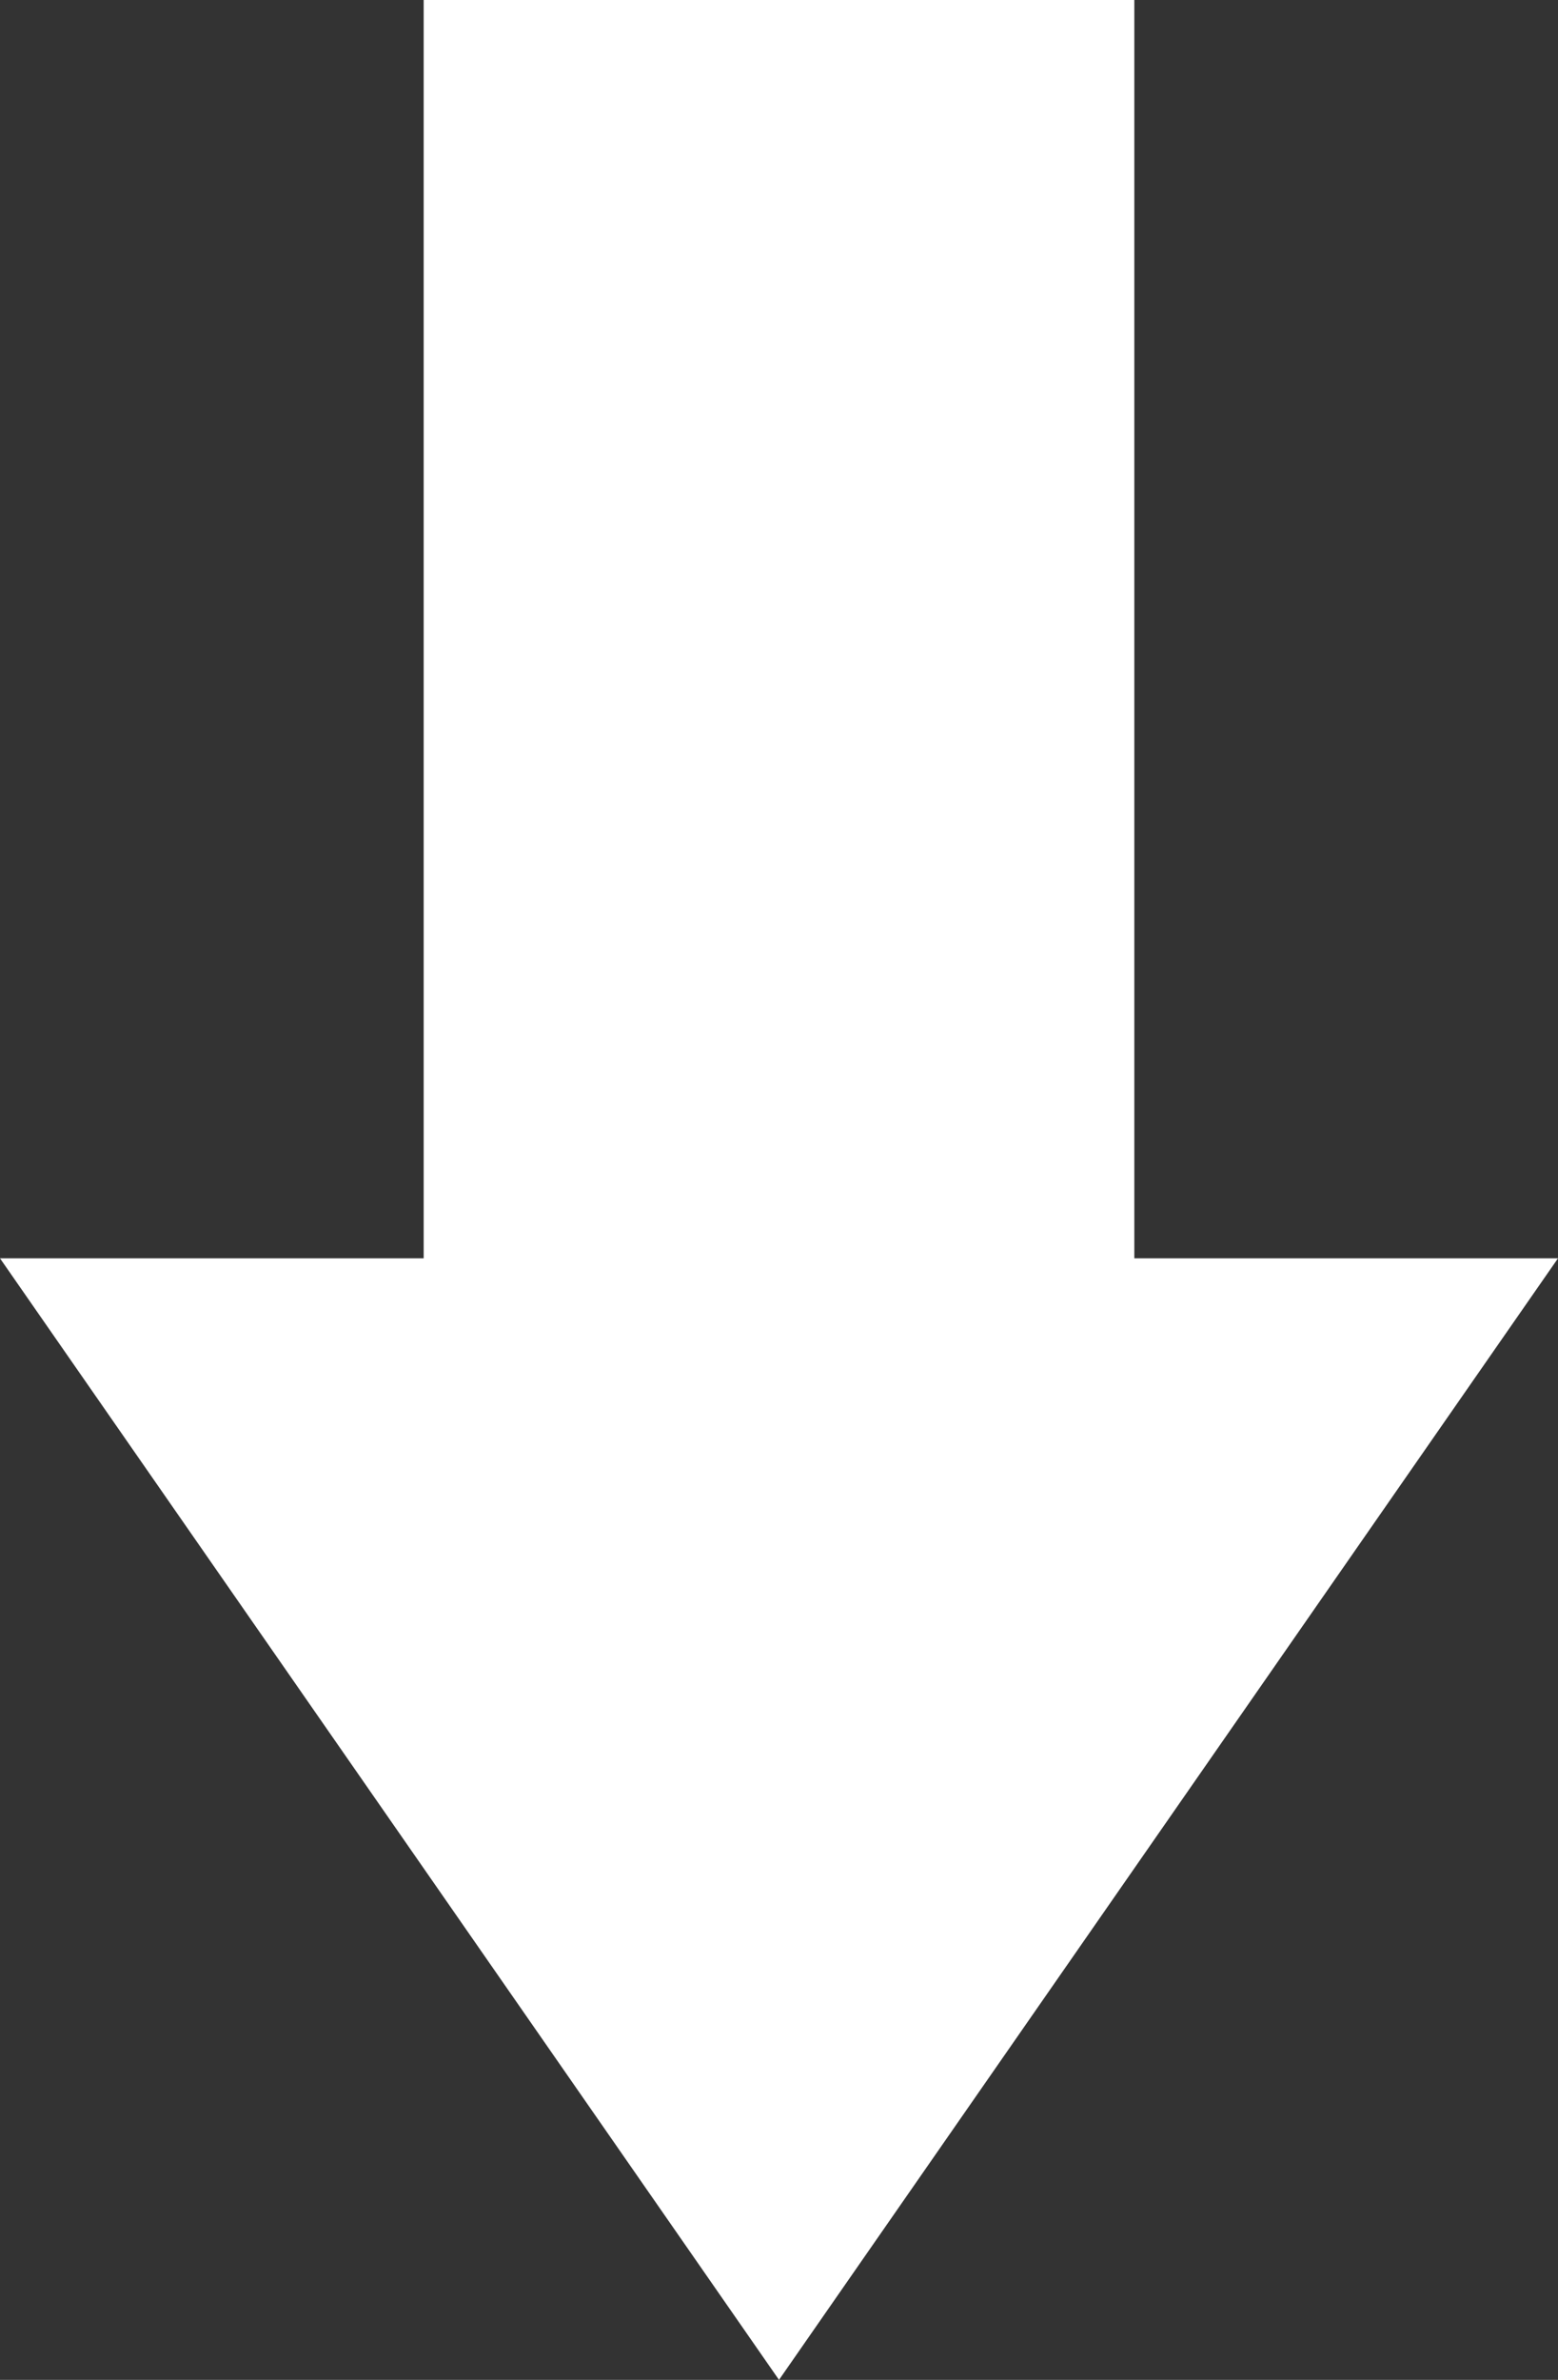 <svg xmlns="http://www.w3.org/2000/svg" width="114" height="174" viewBox="0 0 114 174">
  <rect x="0" y="0" width="114" height="174" fill="#333333" stroke="none"/>
  <g id="Group_8" data-name="Group 8" transform="translate(-548 -602)">
    <rect id="Rectangle_2" data-name="Rectangle 2" width="52" height="99" transform="translate(579 602)" fill="#fff"/>
    <path id="Polygon_19" data-name="Polygon 19" d="M57,0l57,82H0Z" transform="translate(662 776) rotate(180)" fill="#fff"/>
  </g>
</svg>

